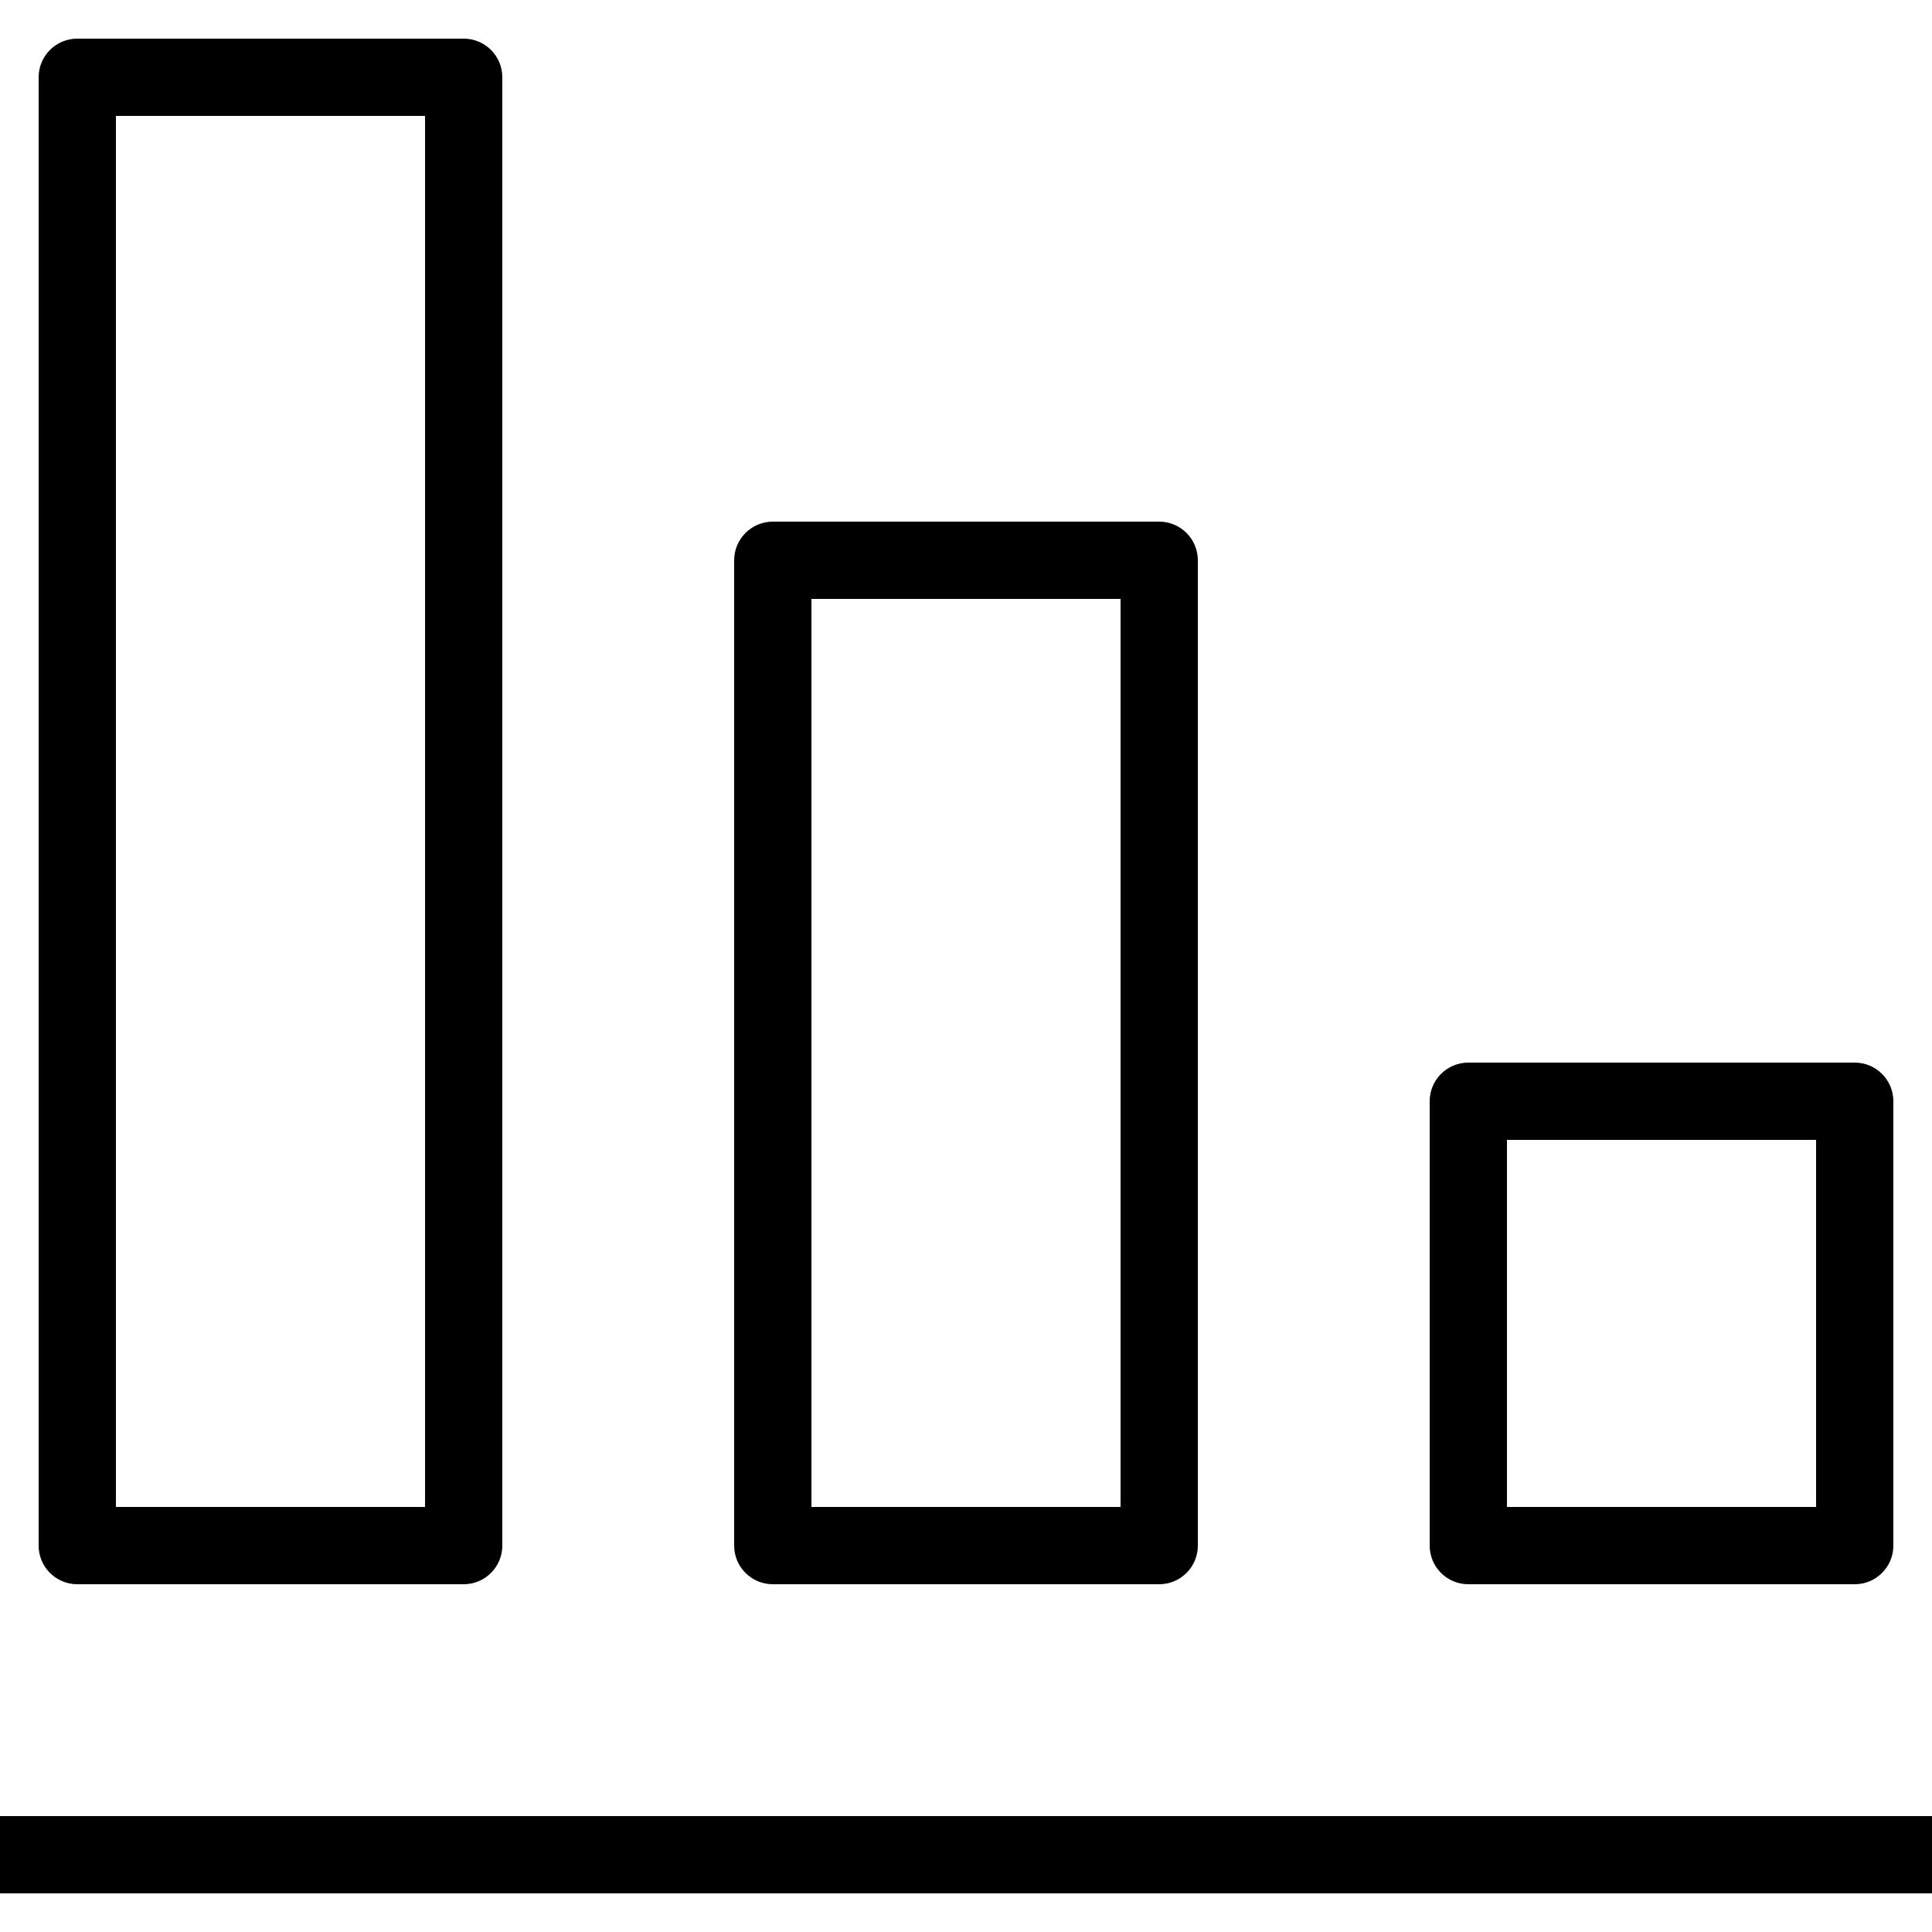 <?xml version="1.0" encoding="utf-8"?>
<!-- Generator: Adobe Illustrator 16.0.0, SVG Export Plug-In . SVG Version: 6.00 Build 0)  -->
<!DOCTYPE svg PUBLIC "-//W3C//DTD SVG 1.1//EN" "http://www.w3.org/Graphics/SVG/1.1/DTD/svg11.dtd">
<svg version="1.1" xmlns="http://www.w3.org/2000/svg" xmlns:xlink="http://www.w3.org/1999/xlink" x="0px" y="0px" width="100px"
	 height="100px" viewBox="0 0 100 100" enable-background="new 0 0 100 100" xml:space="preserve">
<g id="Layer_3" display="none">
</g>
<g id="Your_Icon">
</g>
<g id="Layer_4">
	<g>
		<rect y="94" width="100" height="4"/>
		<path d="M26,4c0-1.104-0.896-2-2-2H4C2.896,2,2,2.896,2,4v76c0,1.104,0.896,2,2,2h20c1.104,0,2-0.896,2-2V4z M6,6h16v72H6V6z"/>
		<path d="M62,29c0-1.104-0.896-2-2-2H40c-1.104,0-2,0.896-2,2v51c0,1.104,0.896,2,2,2h20c1.104,0,2-0.896,2-2V29z M42,31h16v47H42
			V31z"/>
		<path d="M98,57c0-1.104-0.896-2-2-2H76c-1.104,0-2,0.896-2,2v23c0,1.104,0.896,2,2,2h20c1.104,0,2-0.896,2-2V57z M78,59h16v19H78
			V59z"/>
	</g>
</g>
</svg>
